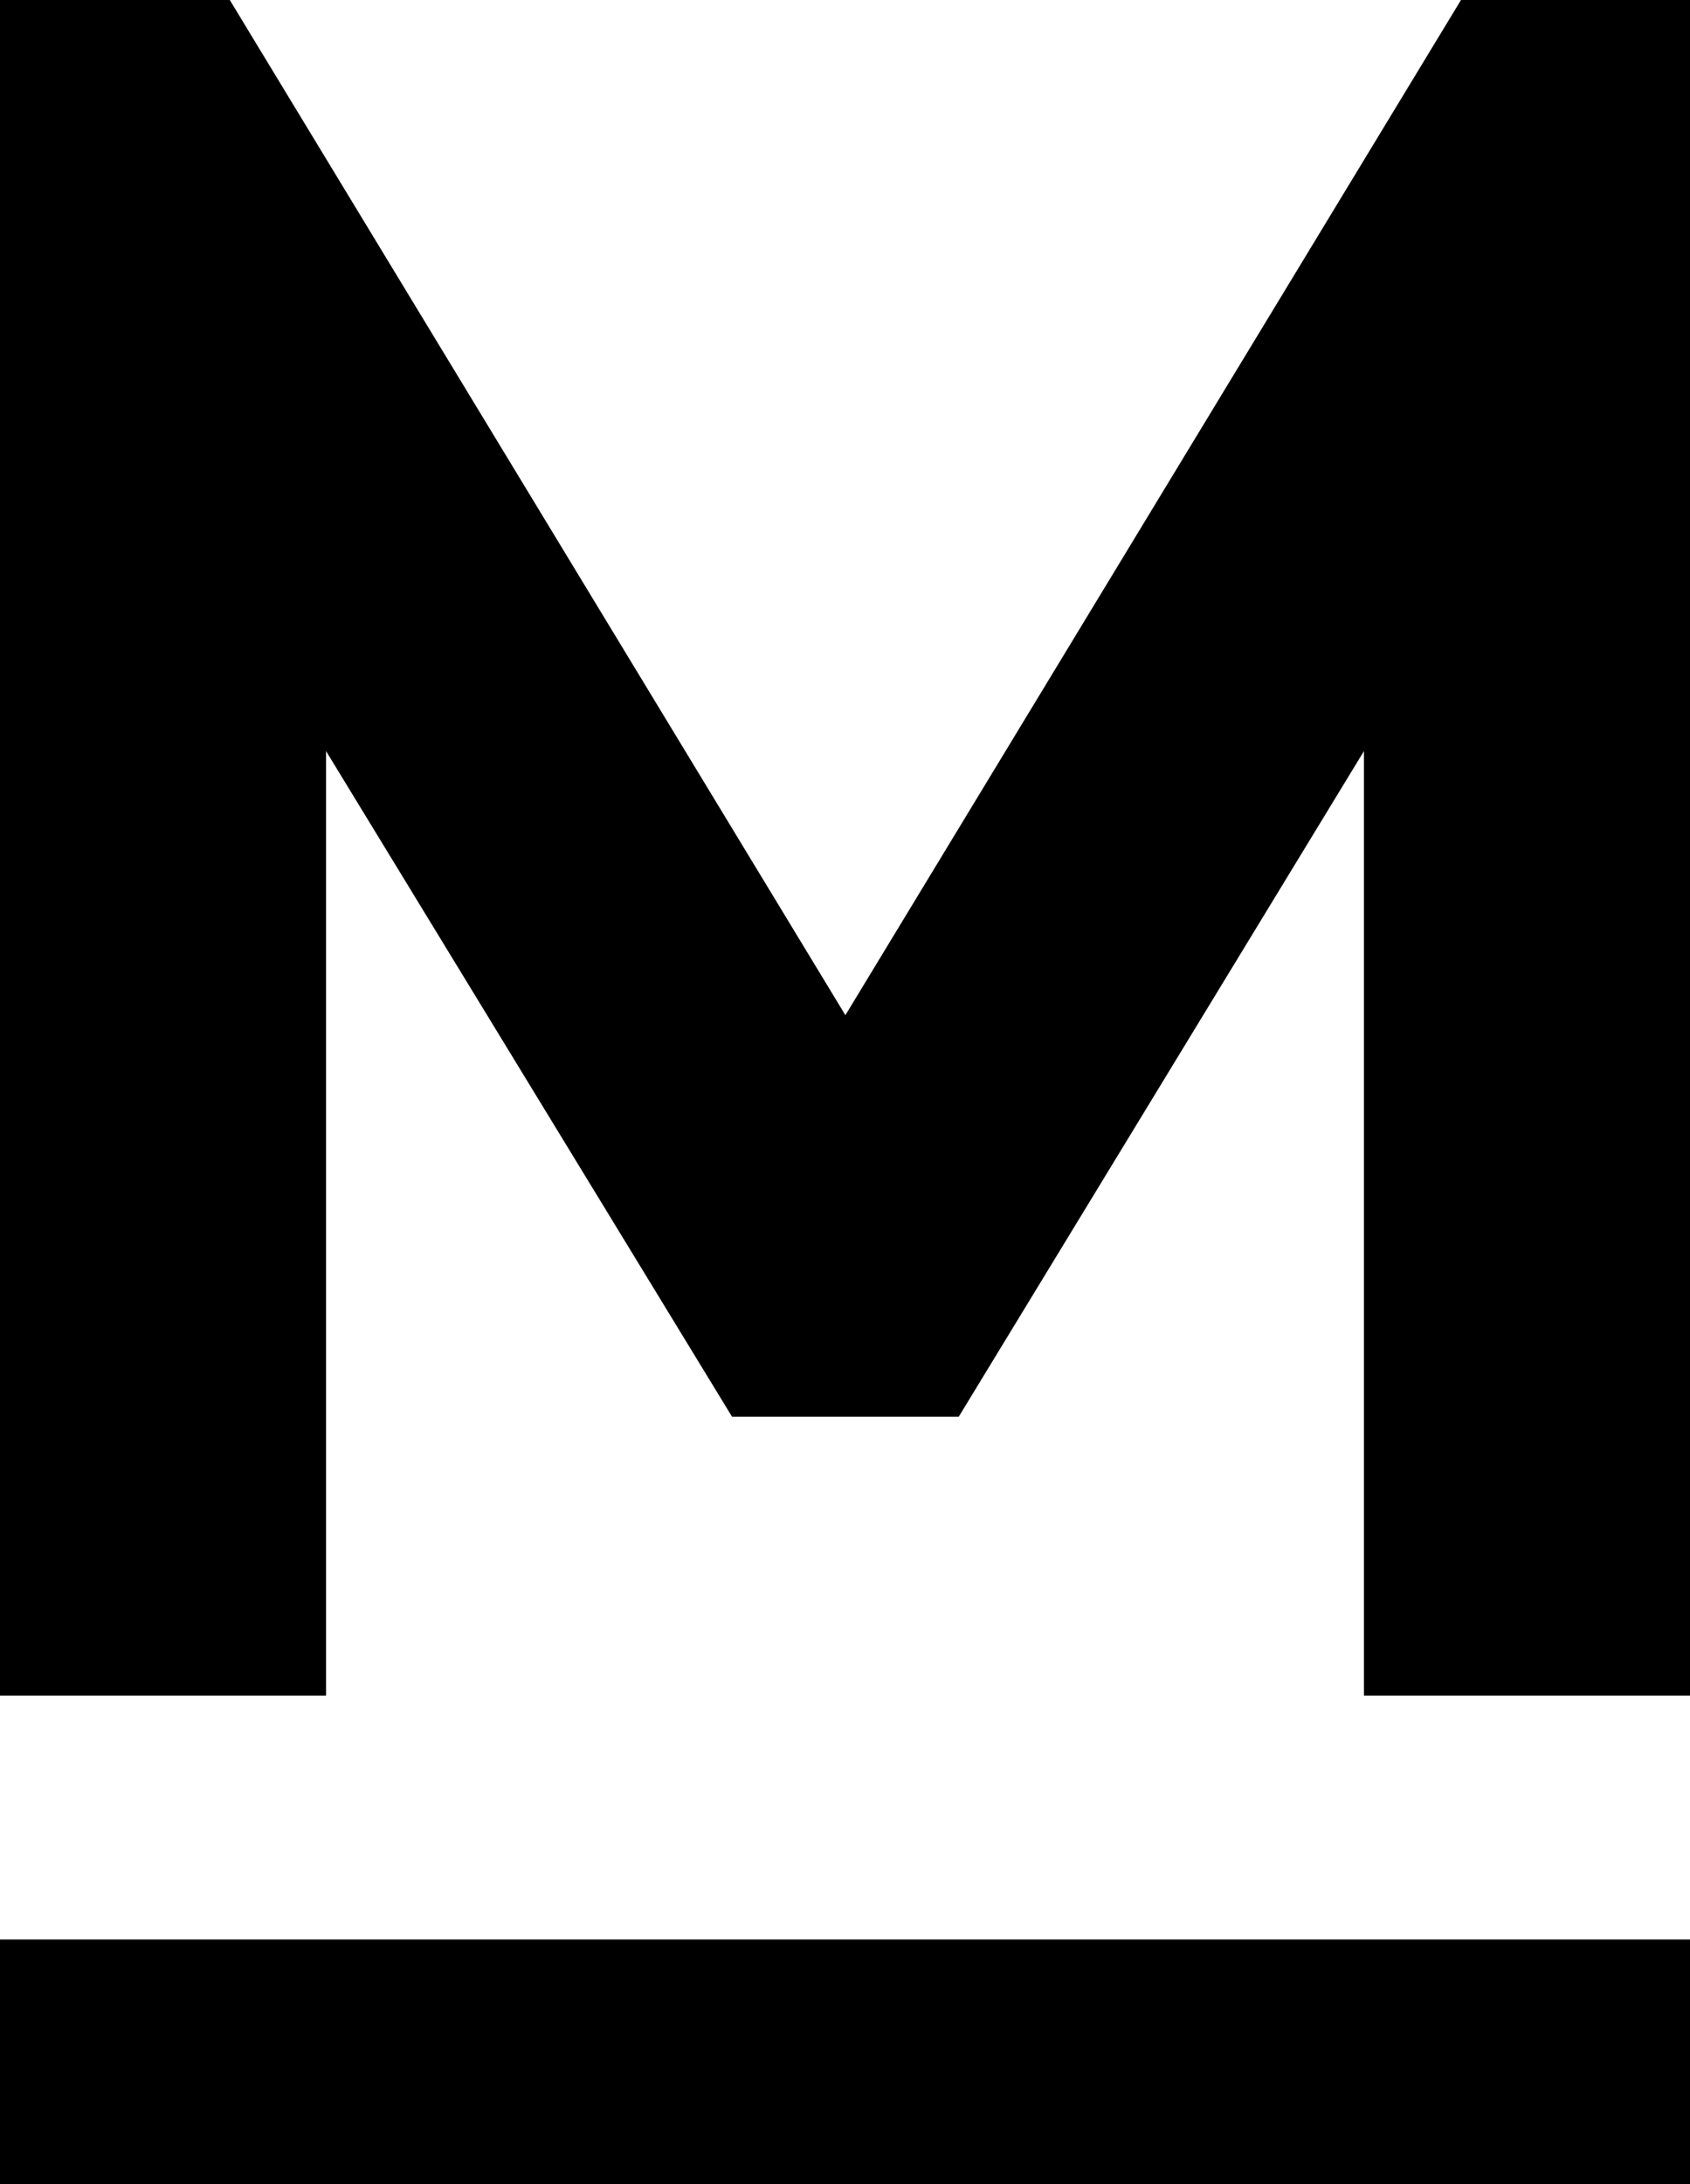 <svg xmlns="http://www.w3.org/2000/svg" viewBox="0 0 21.77 28.12"><title>logo-icon</title><g id="Layer_2" data-name="Layer 2"><g id="Layer_1-2" data-name="Layer 1"><polygon points="10.89 13.07 2.96 0 0 0 0 21.83 4.2 21.83 4.2 9.67 9.43 18.24 12.35 18.24 17.57 9.67 17.57 21.83 21.77 21.83 21.77 0 18.82 0 10.89 13.07"/><rect y="24.97" width="21.77" height="3.15"/></g></g></svg>